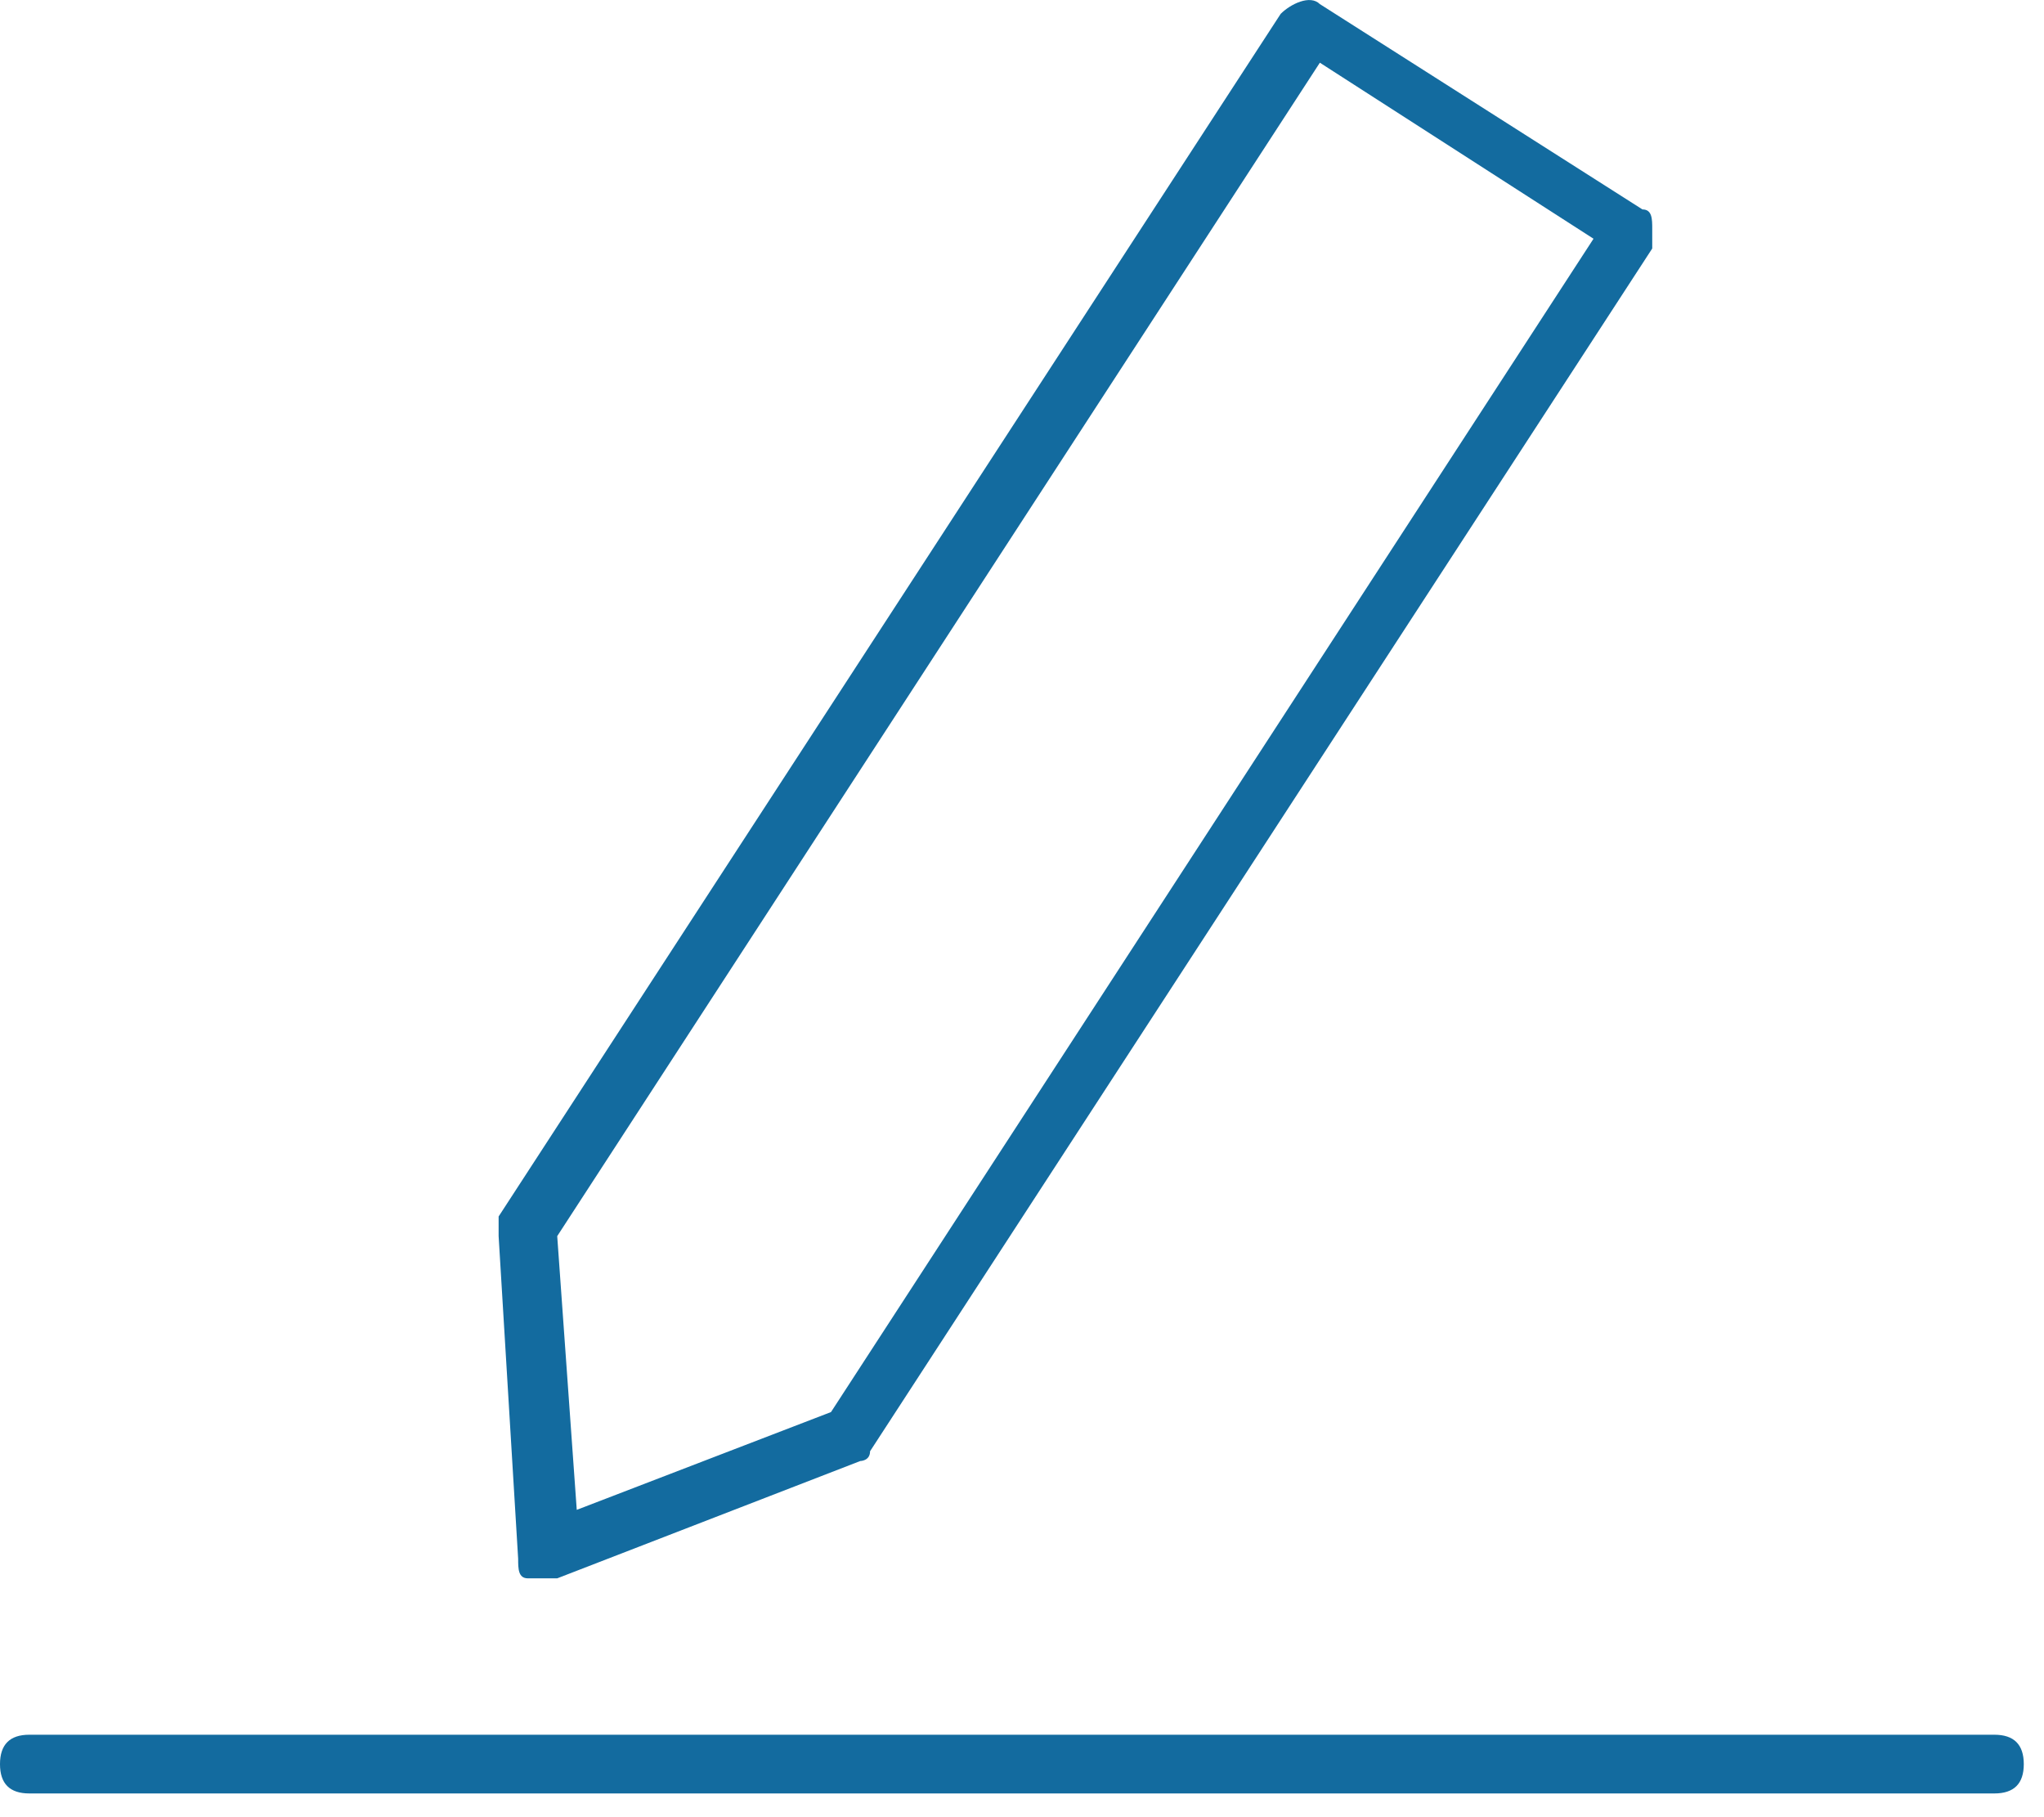 <svg width="18" height="16" viewBox="0 0 18 16" fill="none" xmlns="http://www.w3.org/2000/svg">
<path d="M17.563 15.791H0.258C0.086 15.791 0 15.705 0 15.533C0 15.361 0.086 15.274 0.258 15.274H17.563C17.736 15.274 17.822 15.361 17.822 15.533C17.822 15.705 17.736 15.791 17.563 15.791Z" fill="#136B9F"/>
<path d="M4.821 13.897C4.735 13.897 4.735 13.897 4.649 13.897C4.563 13.897 4.563 13.811 4.563 13.725L4.391 10.884C4.391 10.797 4.391 10.797 4.391 10.711L11.278 0.122C11.364 0.036 11.537 -0.05 11.623 0.036L14.464 1.844C14.55 1.844 14.55 1.93 14.55 2.016C14.55 2.102 14.55 2.188 14.55 2.188L7.662 12.778C7.662 12.864 7.576 12.864 7.576 12.864L4.907 13.897H4.821ZM4.907 10.884L5.079 13.294L7.318 12.433L14.033 2.102L11.623 0.552L4.907 10.884Z" fill="#136B9F"/>
</svg>
